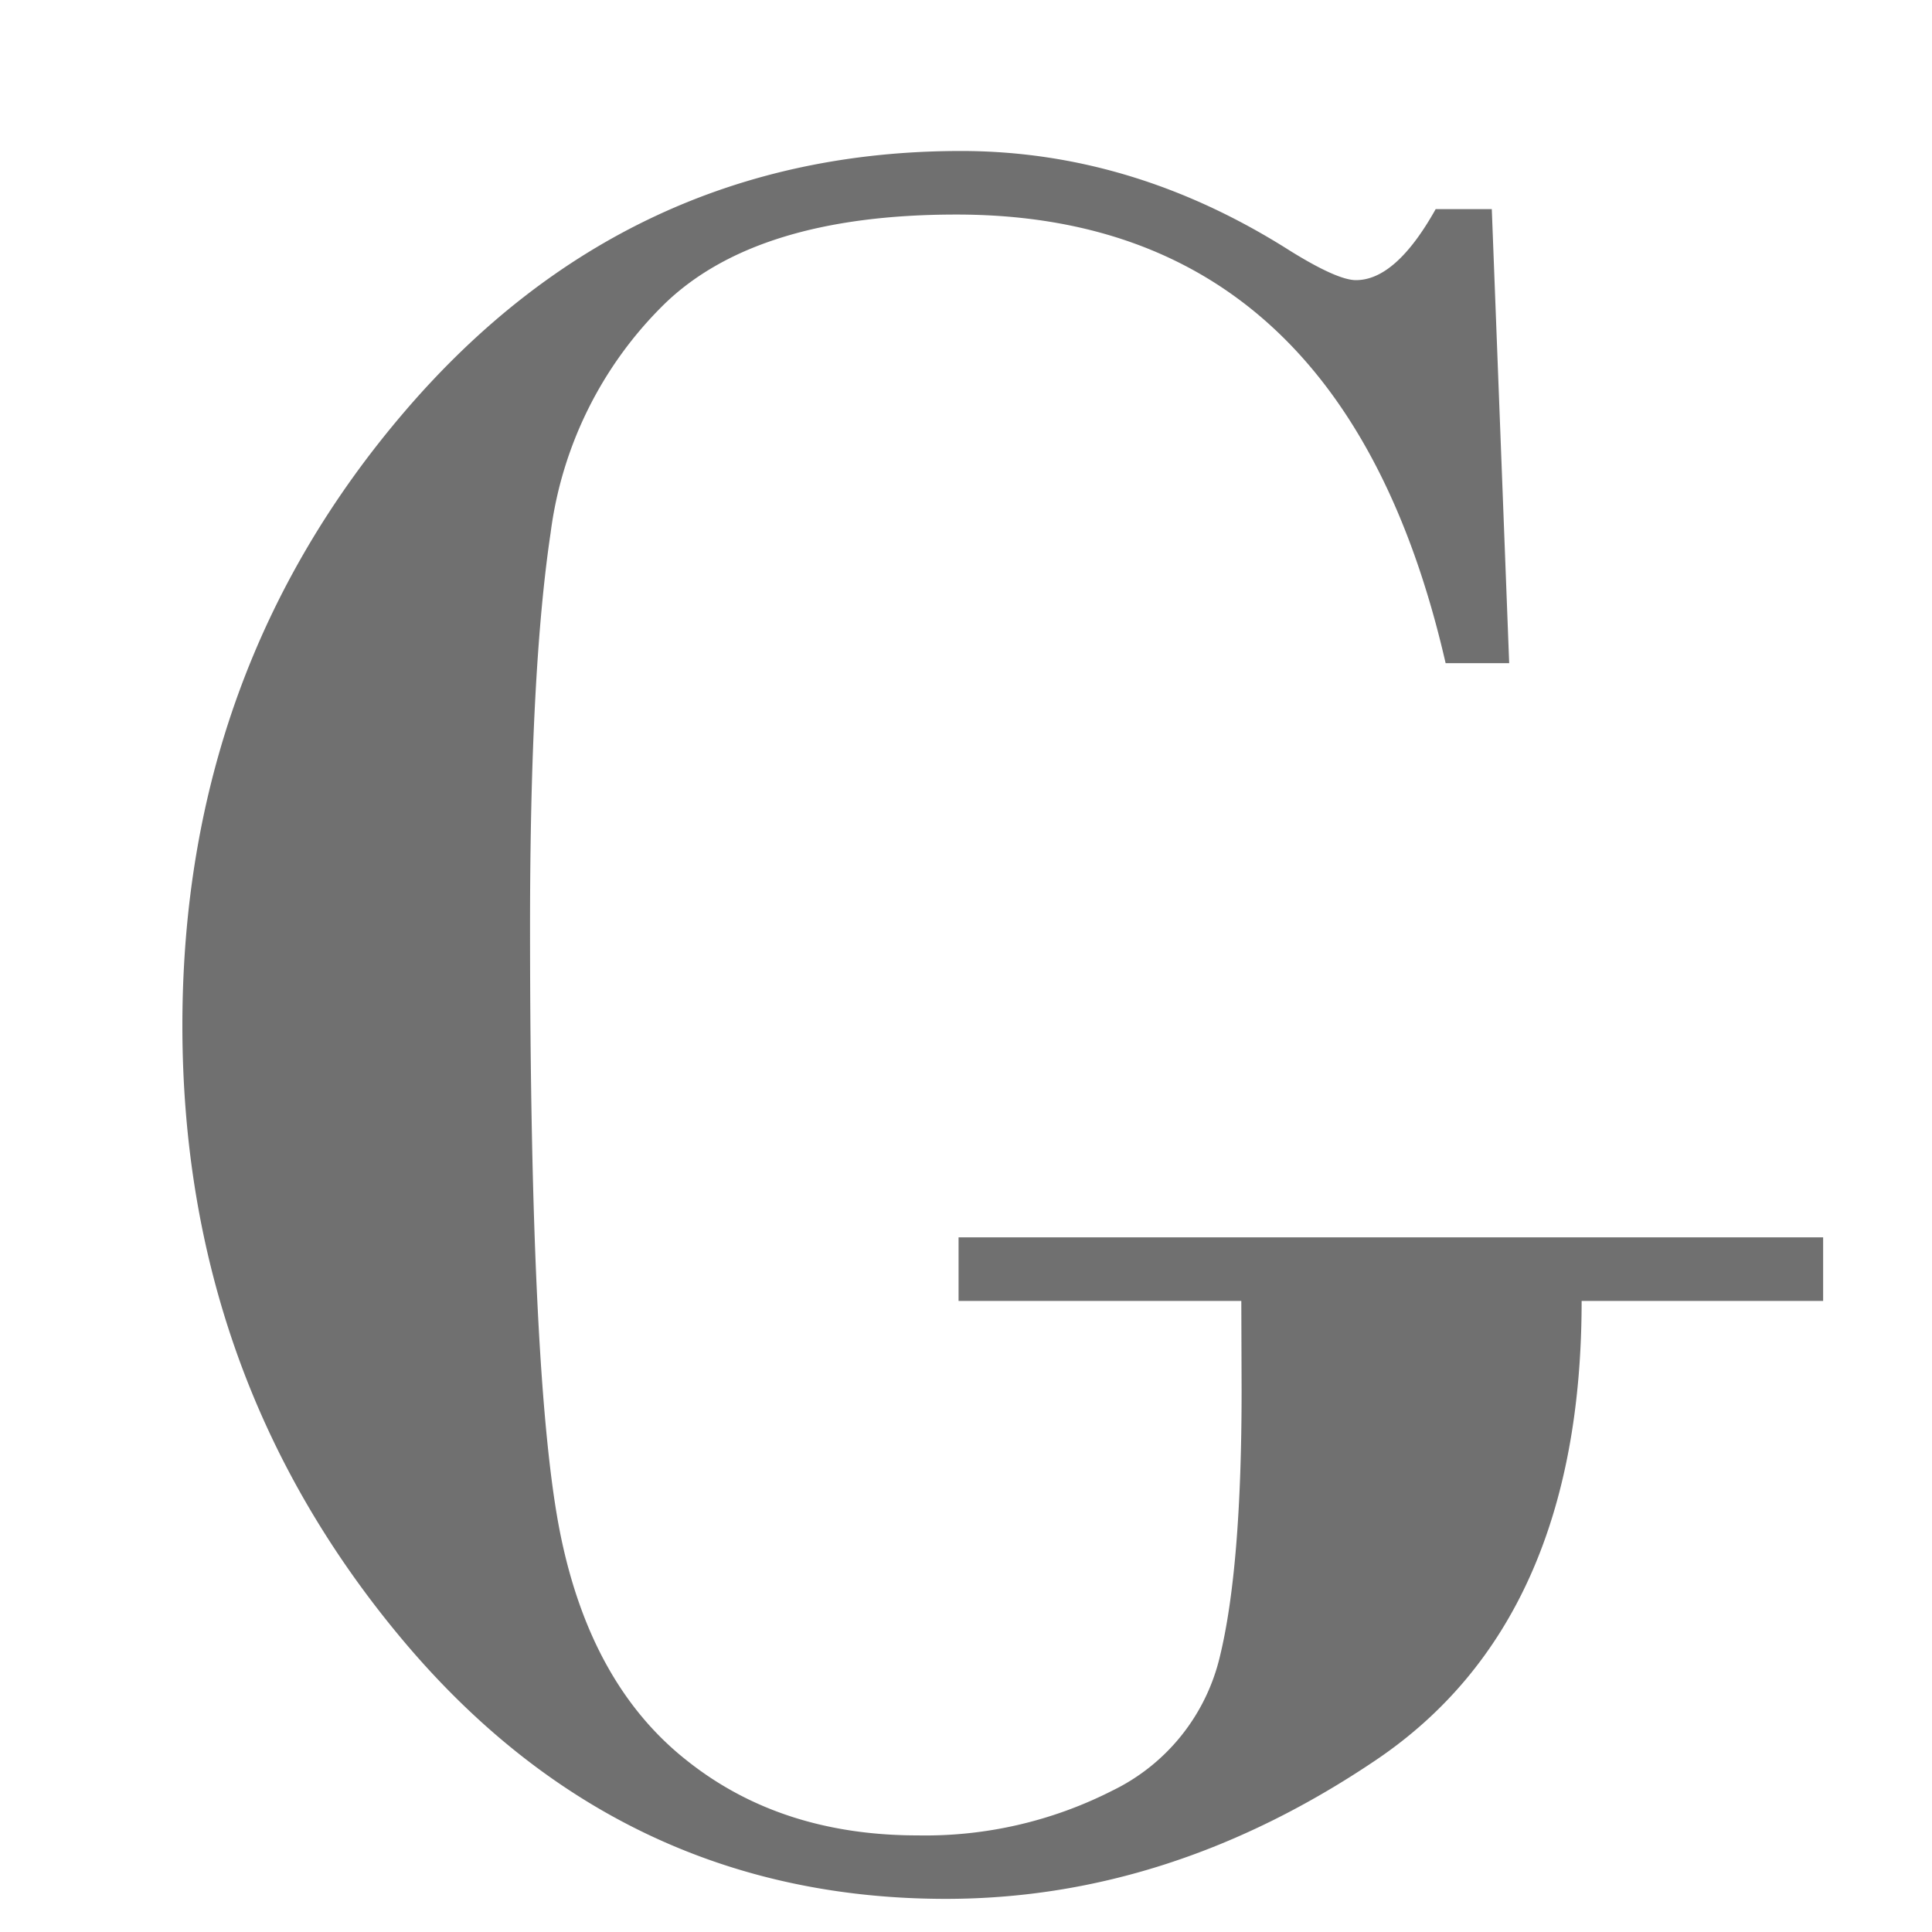 <svg id="레이어_1" data-name="레이어 1" xmlns="http://www.w3.org/2000/svg" viewBox="0 0 200 200"><defs><style>.cls-1{fill:#707070;}</style></defs><title>alpha</title><path class="cls-1" d="M128.5,134.67H99.23v-6.58h89.5v6.58h-25q0,33.15-21.28,47.52T97.94,196.57q-33.93,0-56.49-27.08T18.88,106.17q0-36.76,23.08-63.65T99.48,15.63q17.8,0,34.05,10.32Q138.44,29,140.37,29q4.13,0,8.25-7.35h5.81l1.8,47h-6.58Q139,22.2,99,22.21q-20.77,0-30.31,9.35A40.4,40.4,0,0,0,57,55.16q-2.13,14.25-2.13,40.69,0,47.58,3.16,63.06t13,23.28Q80.78,190,95,190a42.69,42.69,0,0,0,20.18-4.65,20.71,20.71,0,0,0,11.1-13.86q2.25-9.23,2.25-27.54Z"/></svg>